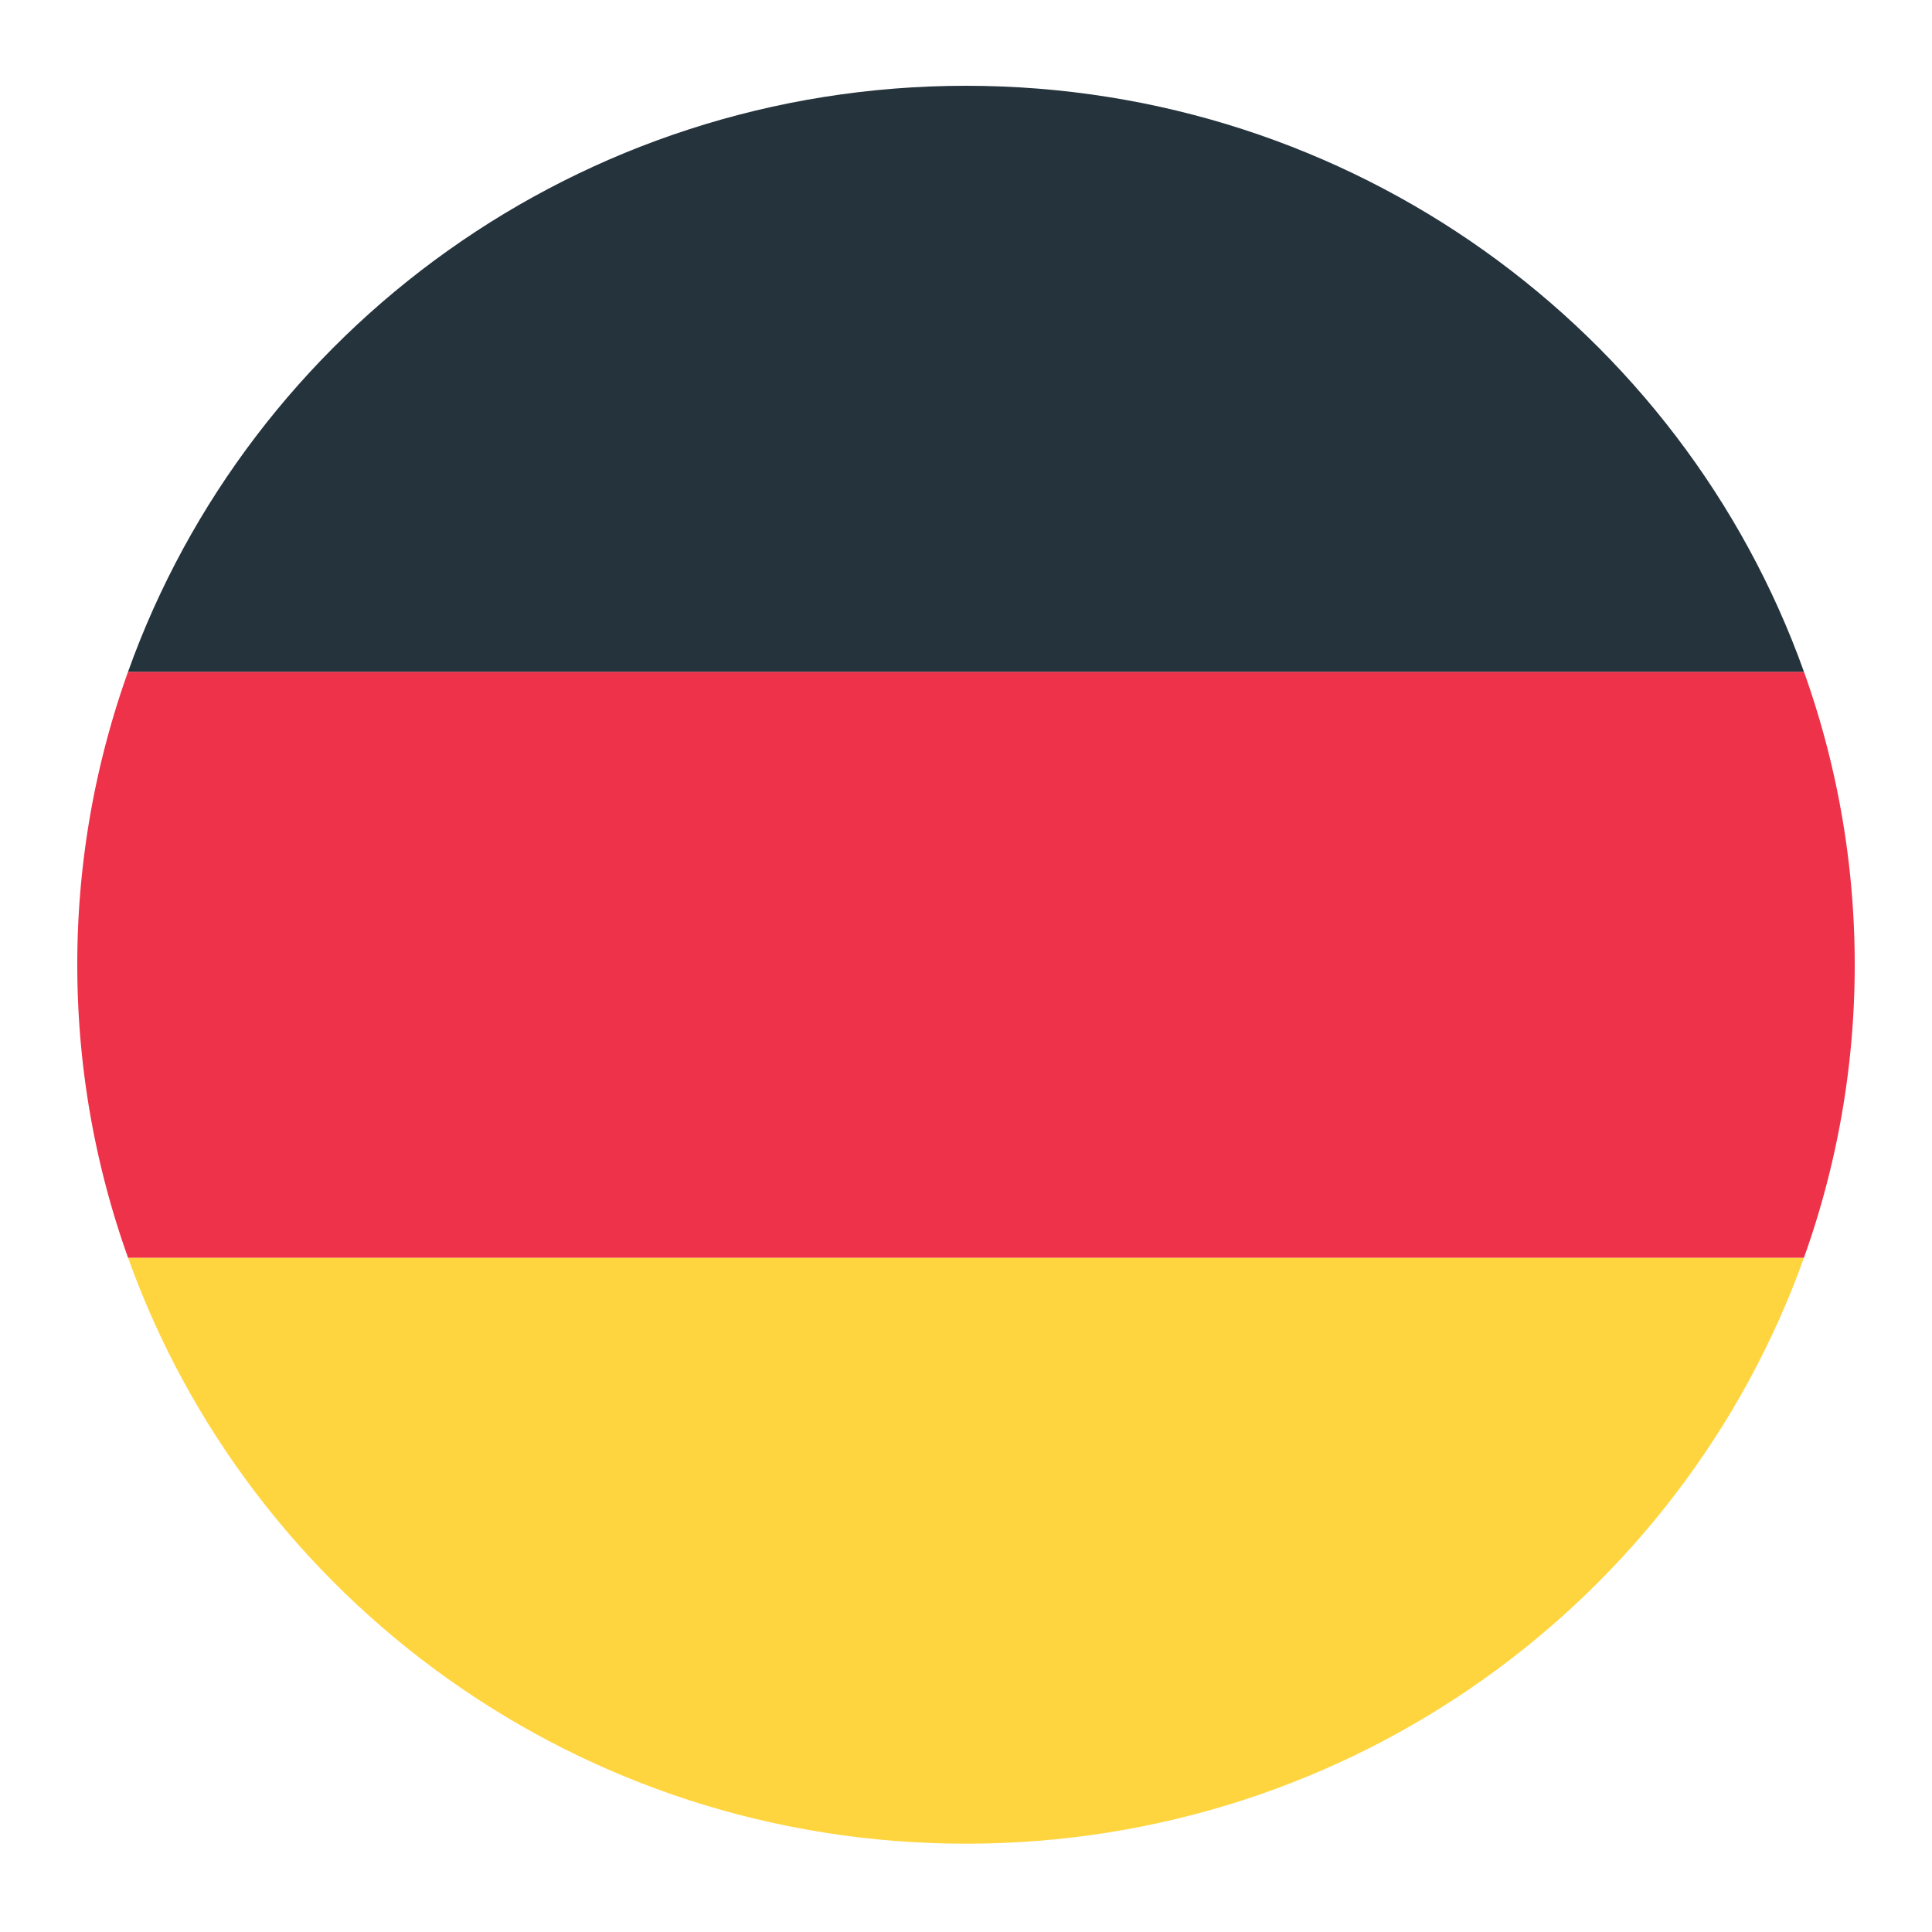 <svg width="100" height="100" viewBox="0 0 100 100" 
  xmlns="http://www.w3.org/2000/svg">
    <g fill="none" fill-rule="evenodd">
    <path d="M50 95.43c20.027 0 37.057-12.662 43.372-30.33H6.628C12.944 82.768 29.973 95.43 50 95.43" fill="#FFD53F"></path>
    <path d="M93.372 34.77H6.628A44.958 44.958 0 0 0 4 49.935c0 5.319.932 10.42 2.628 15.165h86.744A44.959 44.959 0 0 0 96 49.935c0-5.319-.932-10.42-2.628-15.165" fill="#EE324A"></path>
    <path d="M50 4.44c-20.027 0-37.057 12.662-43.372 30.33h86.744C87.057 17.102 70.027 4.44 50 4.44" fill="#25333C"></path>
  </g>
</svg>
